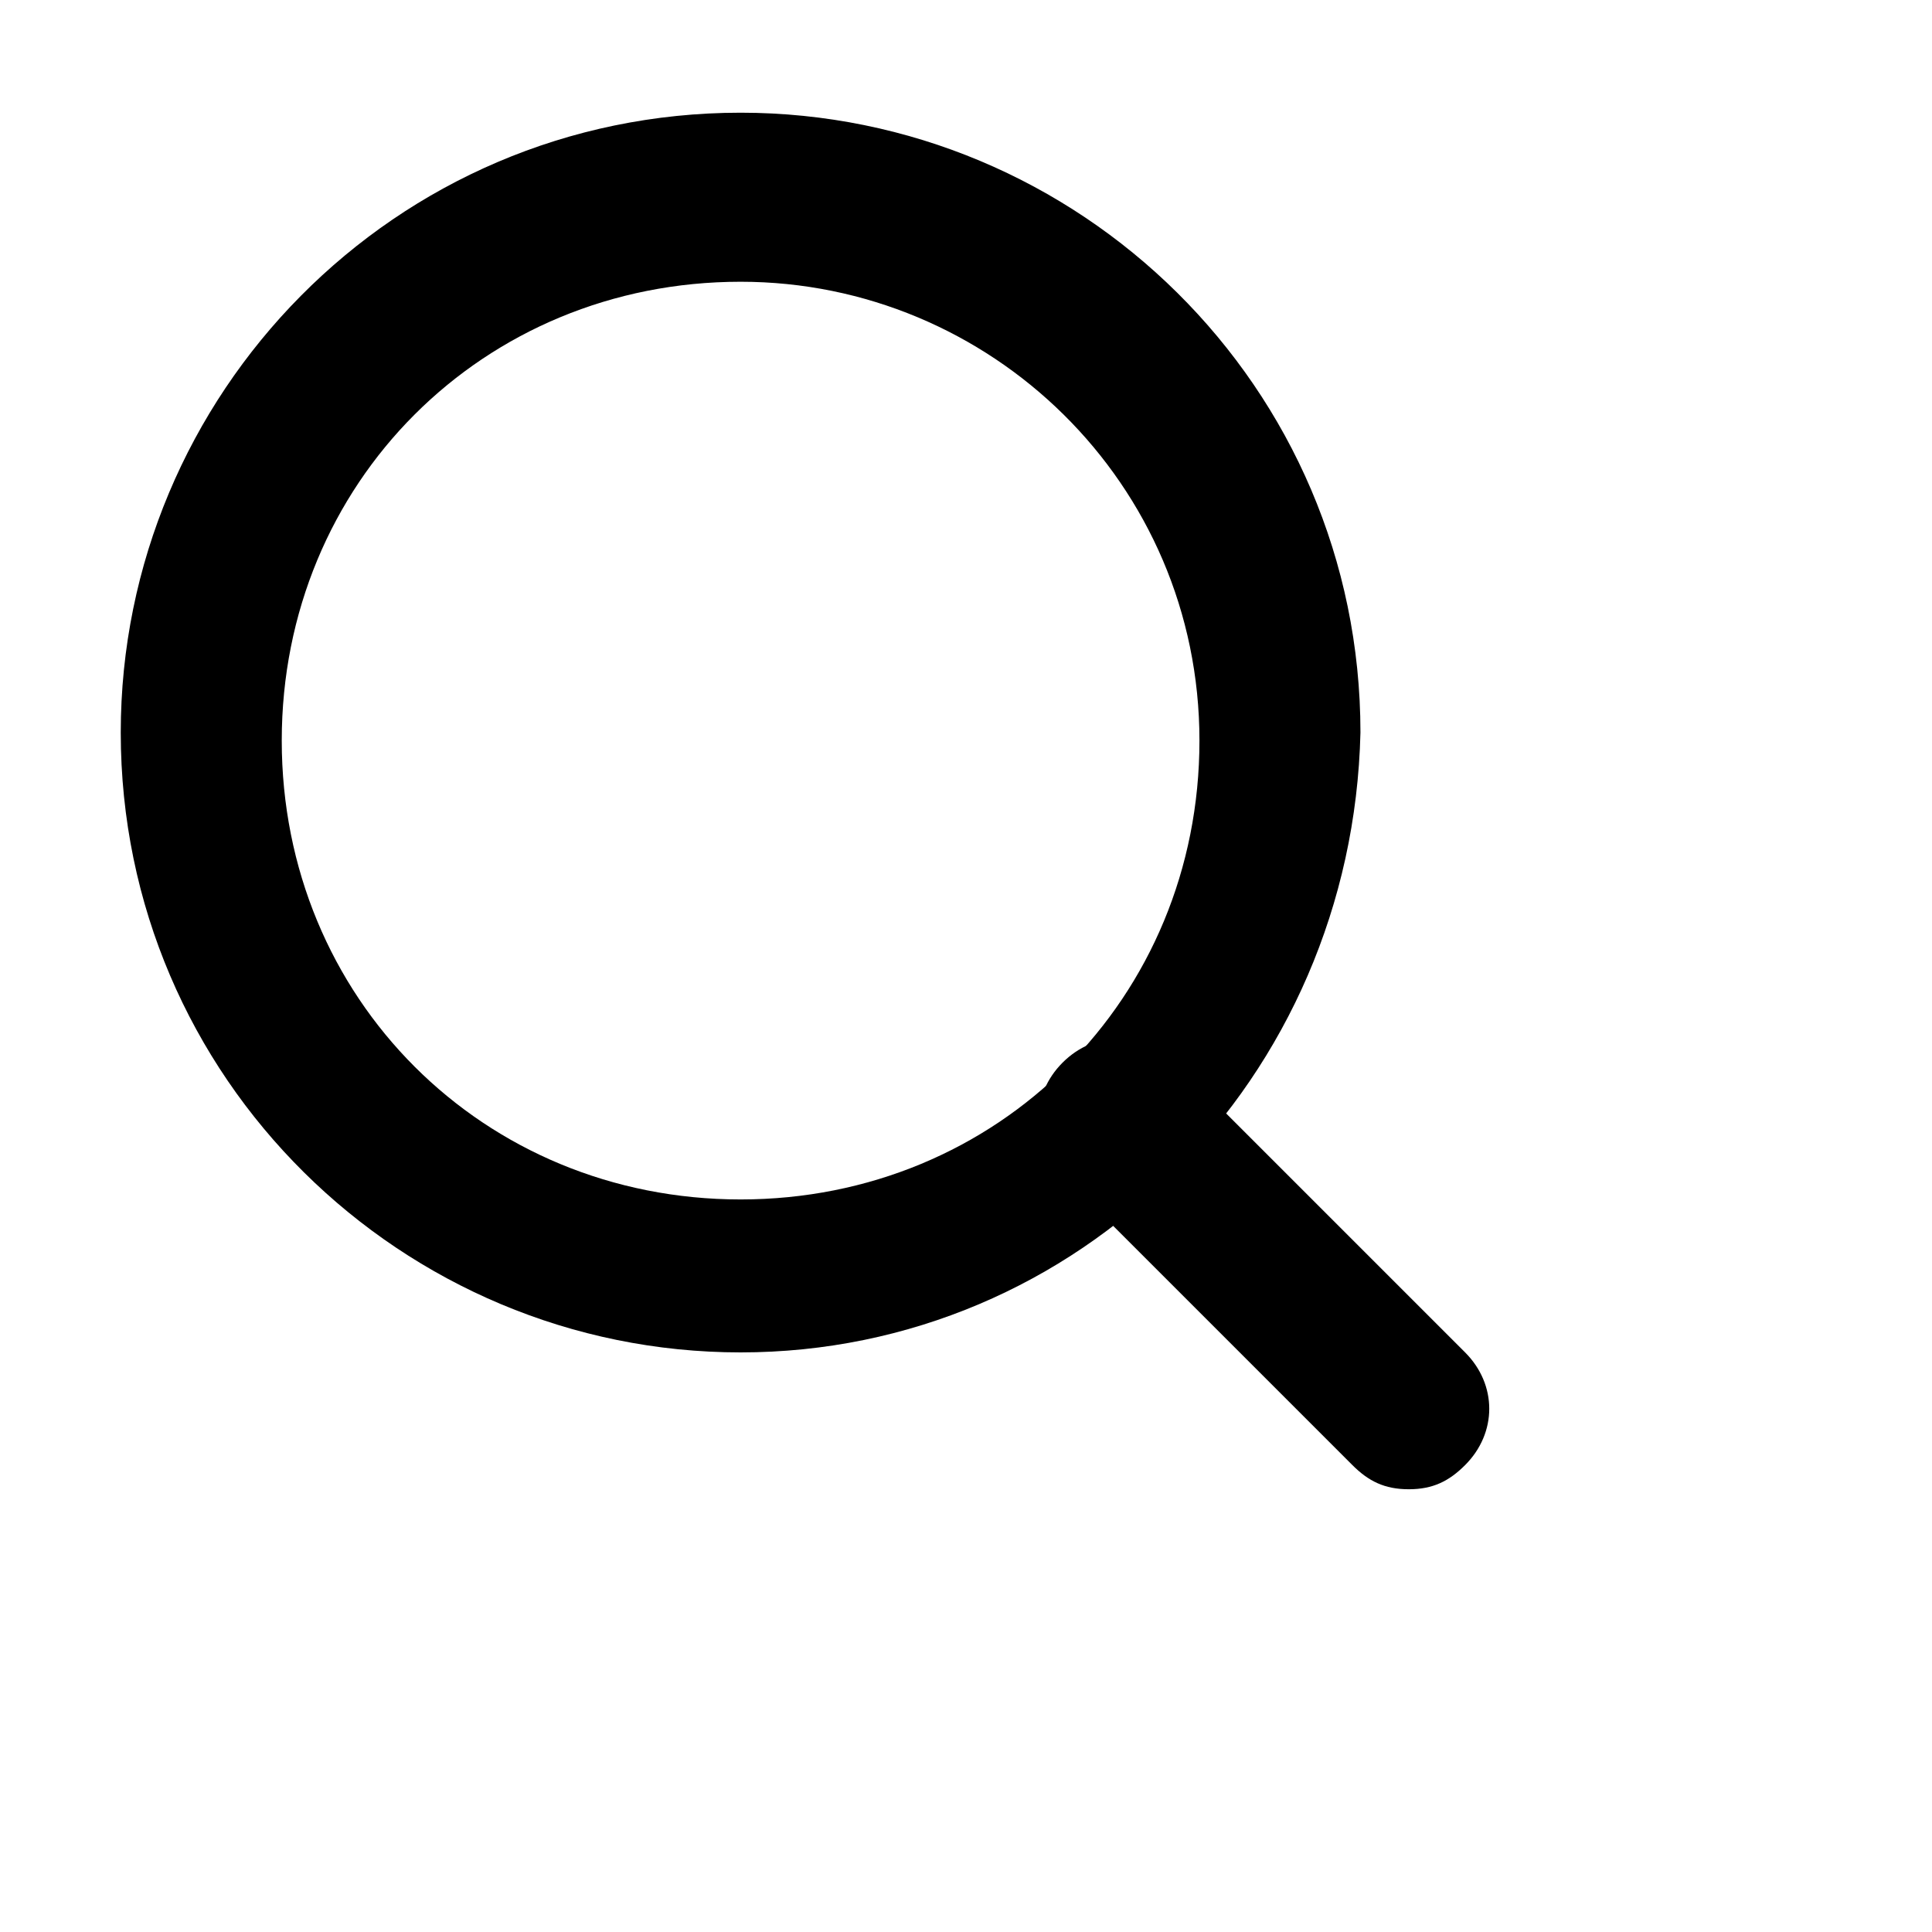 <svg xmlns="http://www.w3.org/2000/svg" viewBox="0 0 24 24"><path d="M9.2 16.8c-4.2 0-7.7-3.4-7.7-7.7 0-4.2 3.4-7.7 7.7-7.7 4.2 0 7.7 3.4 7.7 7.7-.1 4.3-3.5 7.7-7.7 7.7zm0-13.3C6 3.5 3.5 6 3.5 9.2s2.5 5.7 5.7 5.7 5.7-2.5 5.7-5.7-2.6-5.7-5.7-5.7z" class="st0"/><path d="M17.5 18.5c-.3 0-.5-.1-.7-.3l-3.6-3.6c-.4-.4-.4-1 0-1.4s1-.4 1.4 0l3.6 3.6c.4.4.4 1 0 1.4-.2.2-.4.3-.7.3z" class="st0"/></svg>